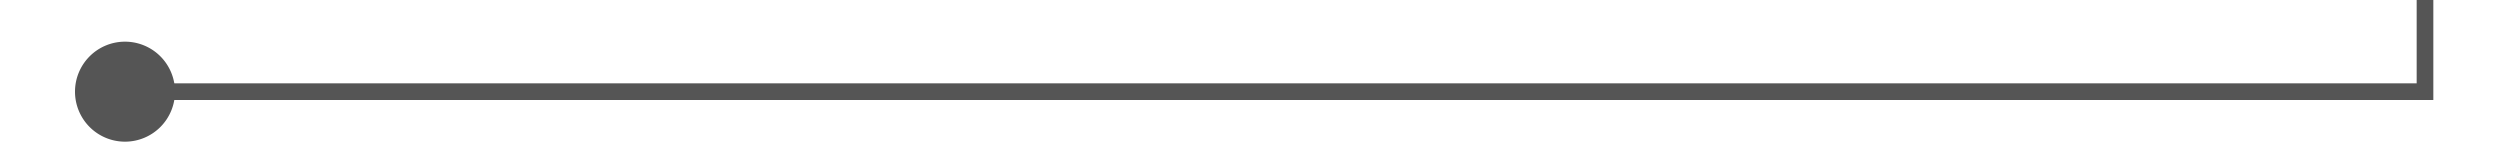 ﻿<?xml version="1.0" encoding="utf-8"?>
<svg version="1.1" xmlns:xlink="http://www.w3.org/1999/xlink" width="150px" height="10px" preserveAspectRatio="xMinYMid meet" viewBox="1339 107  150 8" xmlns="http://www.w3.org/2000/svg">
  <path d="M 1344 111.5  L 1484.5 111.5  L 1484.5 53.5  L 1494.5 53.5  " stroke-width="1" stroke="#555555" fill="none" />
  <path d="M 1346.5 108.5  A 3 3 0 0 0 1343.5 111.5 A 3 3 0 0 0 1346.5 114.5 A 3 3 0 0 0 1349.5 111.5 A 3 3 0 0 0 1346.5 108.5 Z " fill-rule="nonzero" fill="#555555" stroke="none" />
</svg>